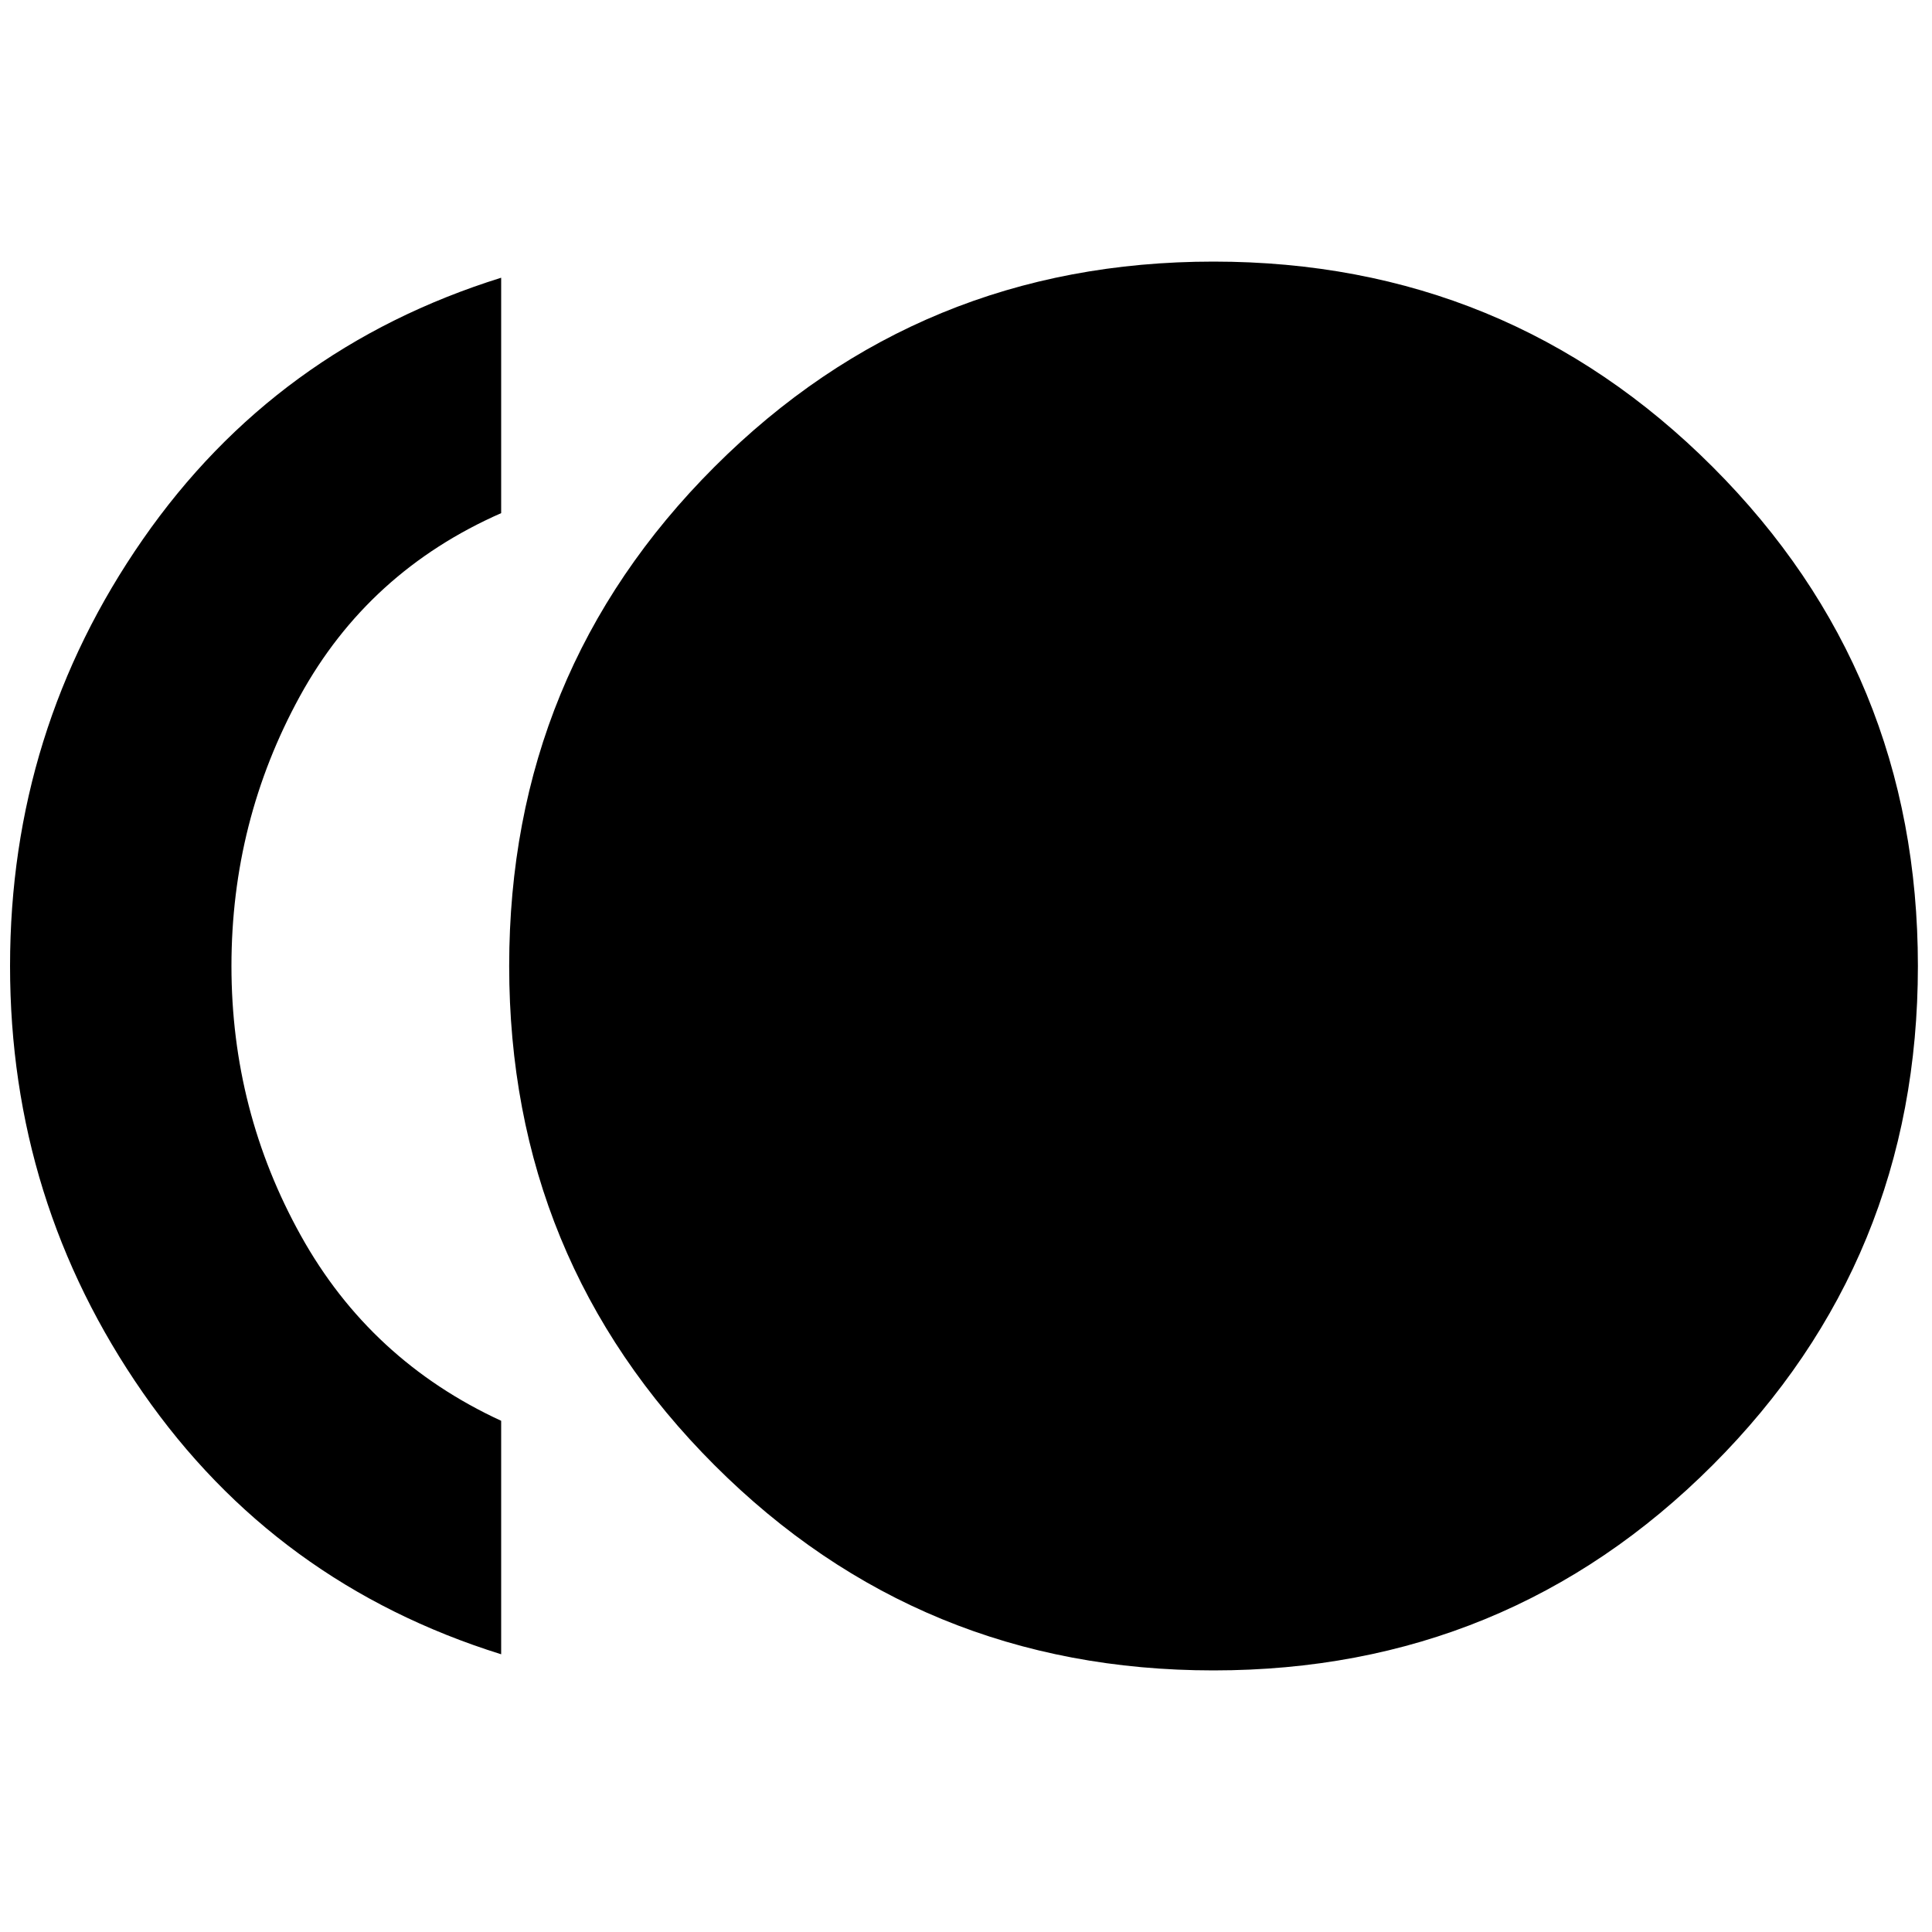 <svg xmlns="http://www.w3.org/2000/svg" height="20" width="20"><path d="M12.562 17.292q-3.041 0-5.166-2.125Q5.271 13.042 5.271 10t2.125-5.167q2.125-2.125 5.166-2.125 3.042 0 5.167 2.125T19.854 10q0 3.042-2.125 5.167t-5.167 2.125Zm-7.374-.167q-2.334-.729-3.709-2.708T.104 10q0-2.438 1.375-4.417 1.375-1.979 3.709-2.708v2.437q-1.376.605-2.084 1.896Q2.396 8.5 2.396 10q0 1.5.719 2.792.718 1.291 2.073 1.916Z"/></svg>